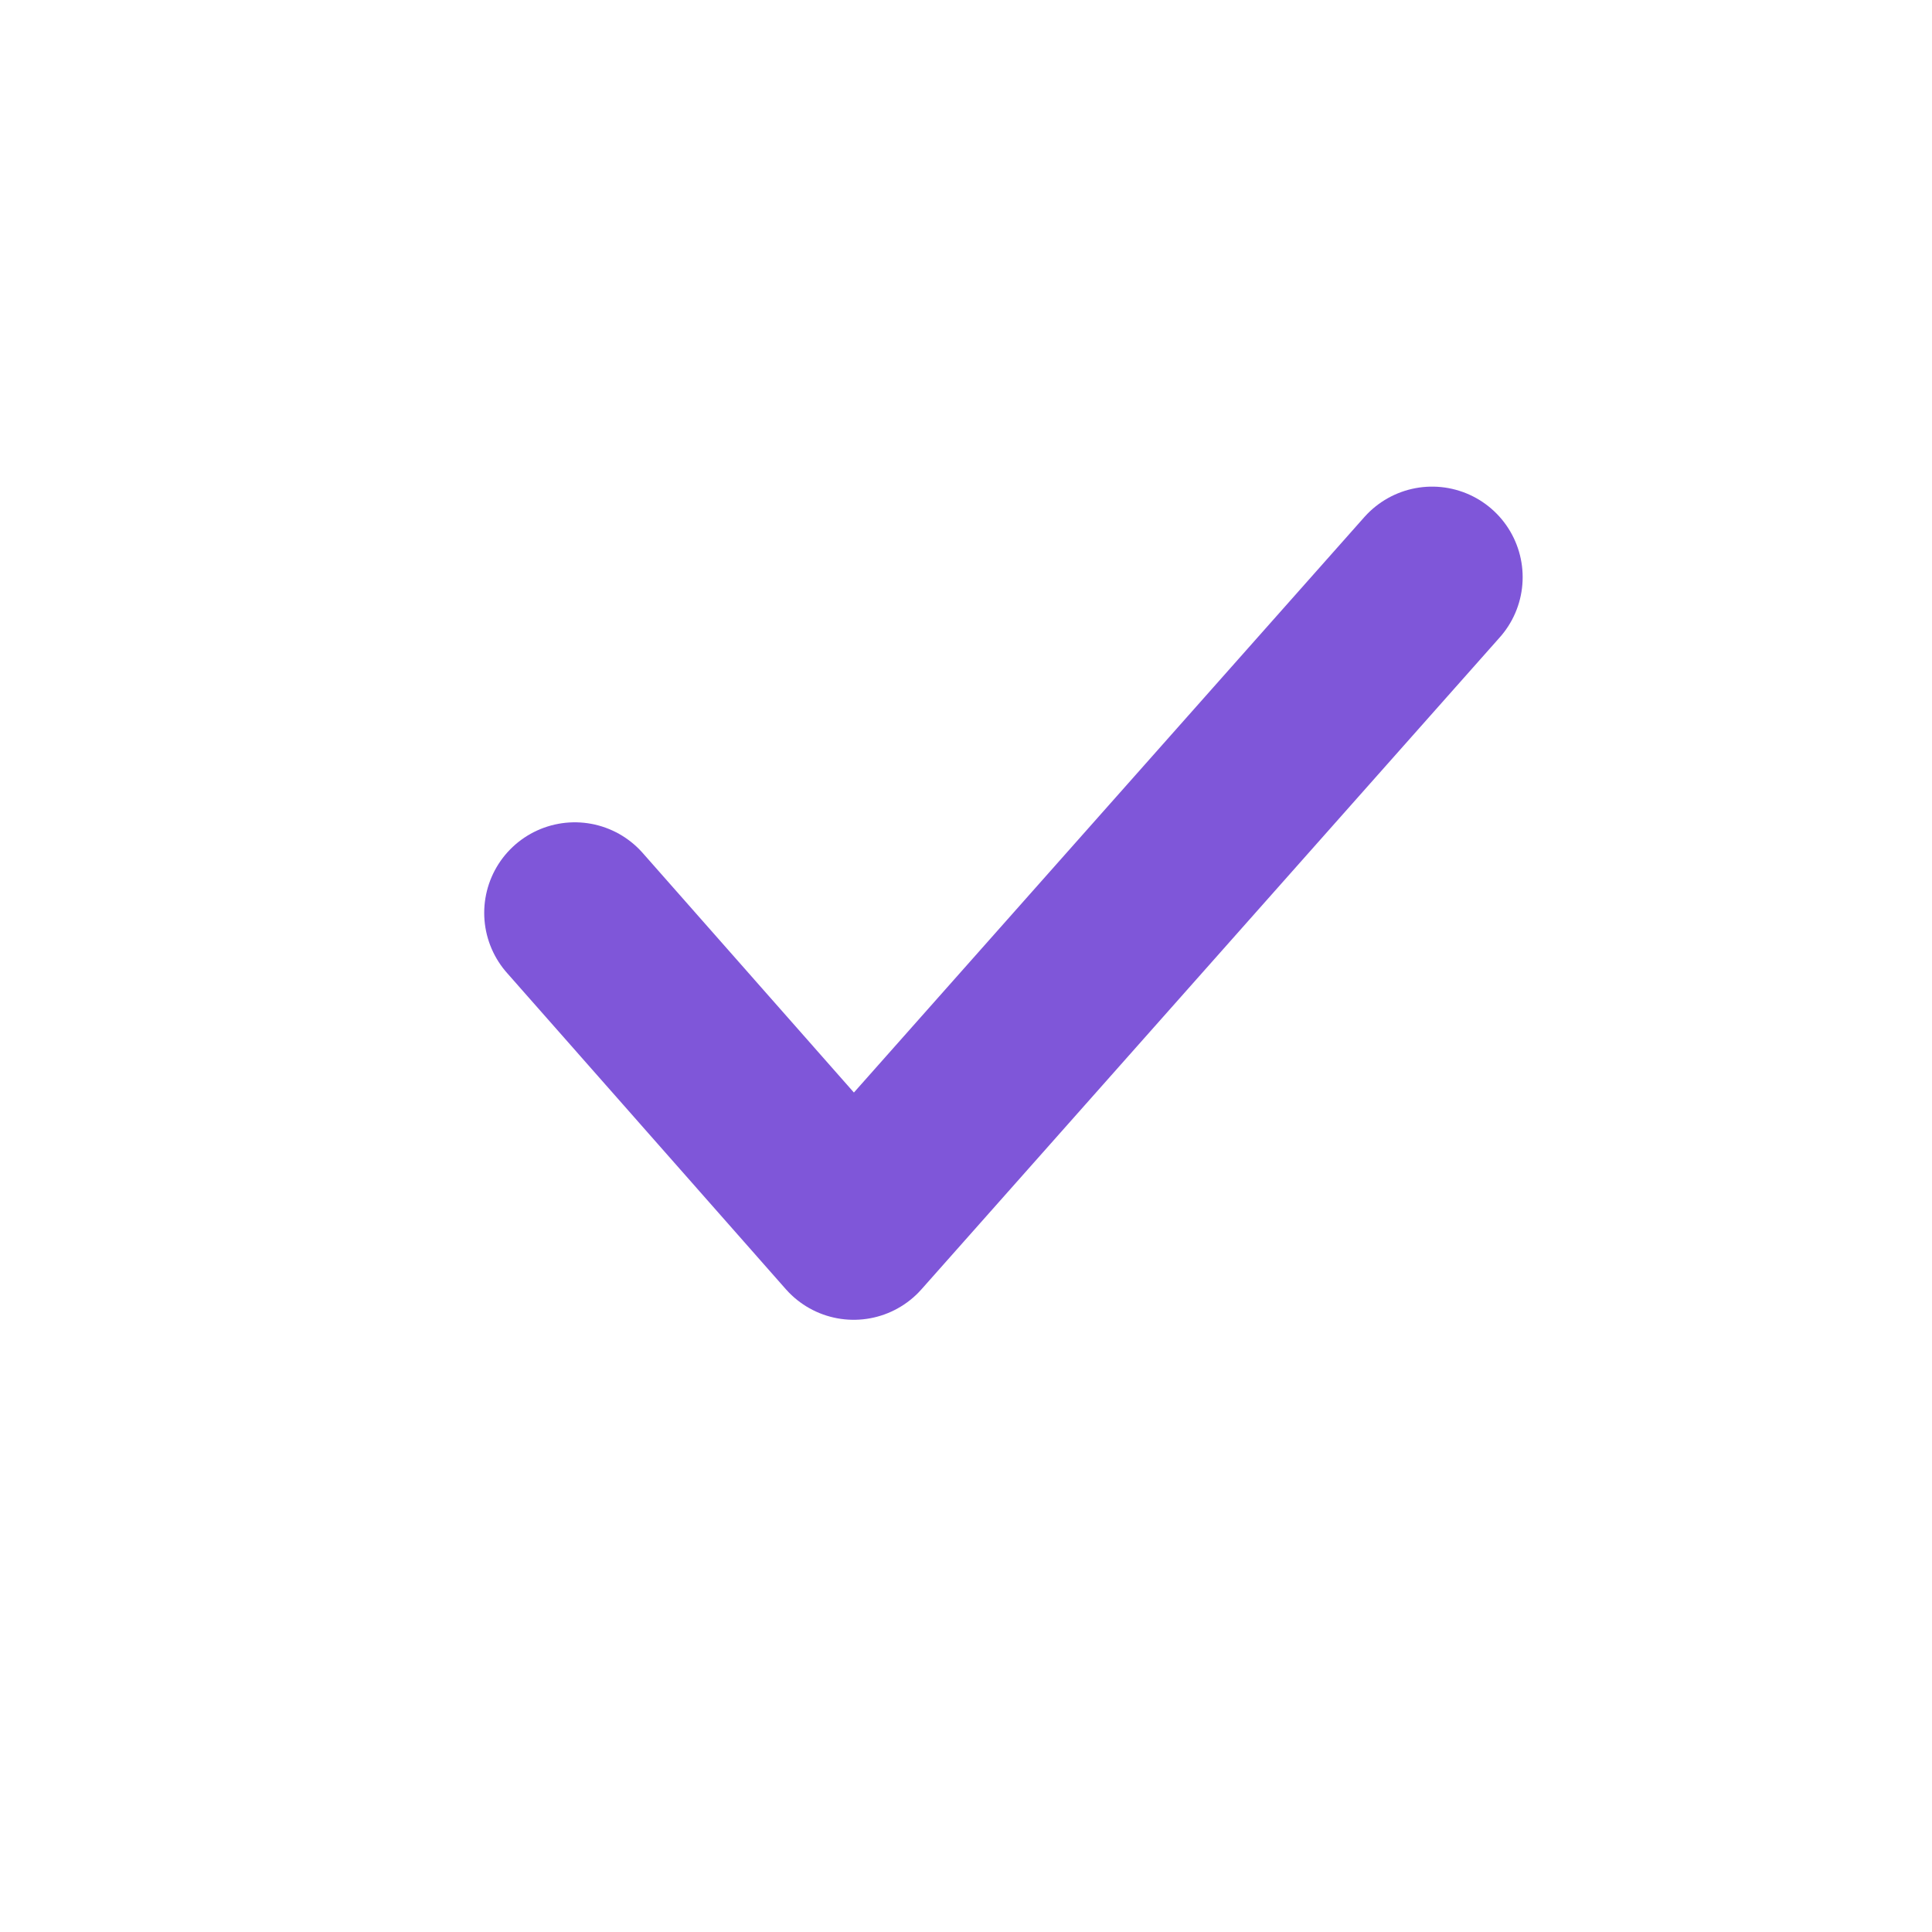 <svg id="Layer_1" data-name="Layer 1" xmlns="http://www.w3.org/2000/svg" viewBox="0 0 16 16"><defs><style>.cls-1{fill:none;stroke:#7F56D9;stroke-linecap:round;stroke-linejoin:round;stroke-width:1.5px;}</style></defs><polyline class="cls-1" points="11.86 4.78 7.07 10.18 4.76 7.56"/></svg>